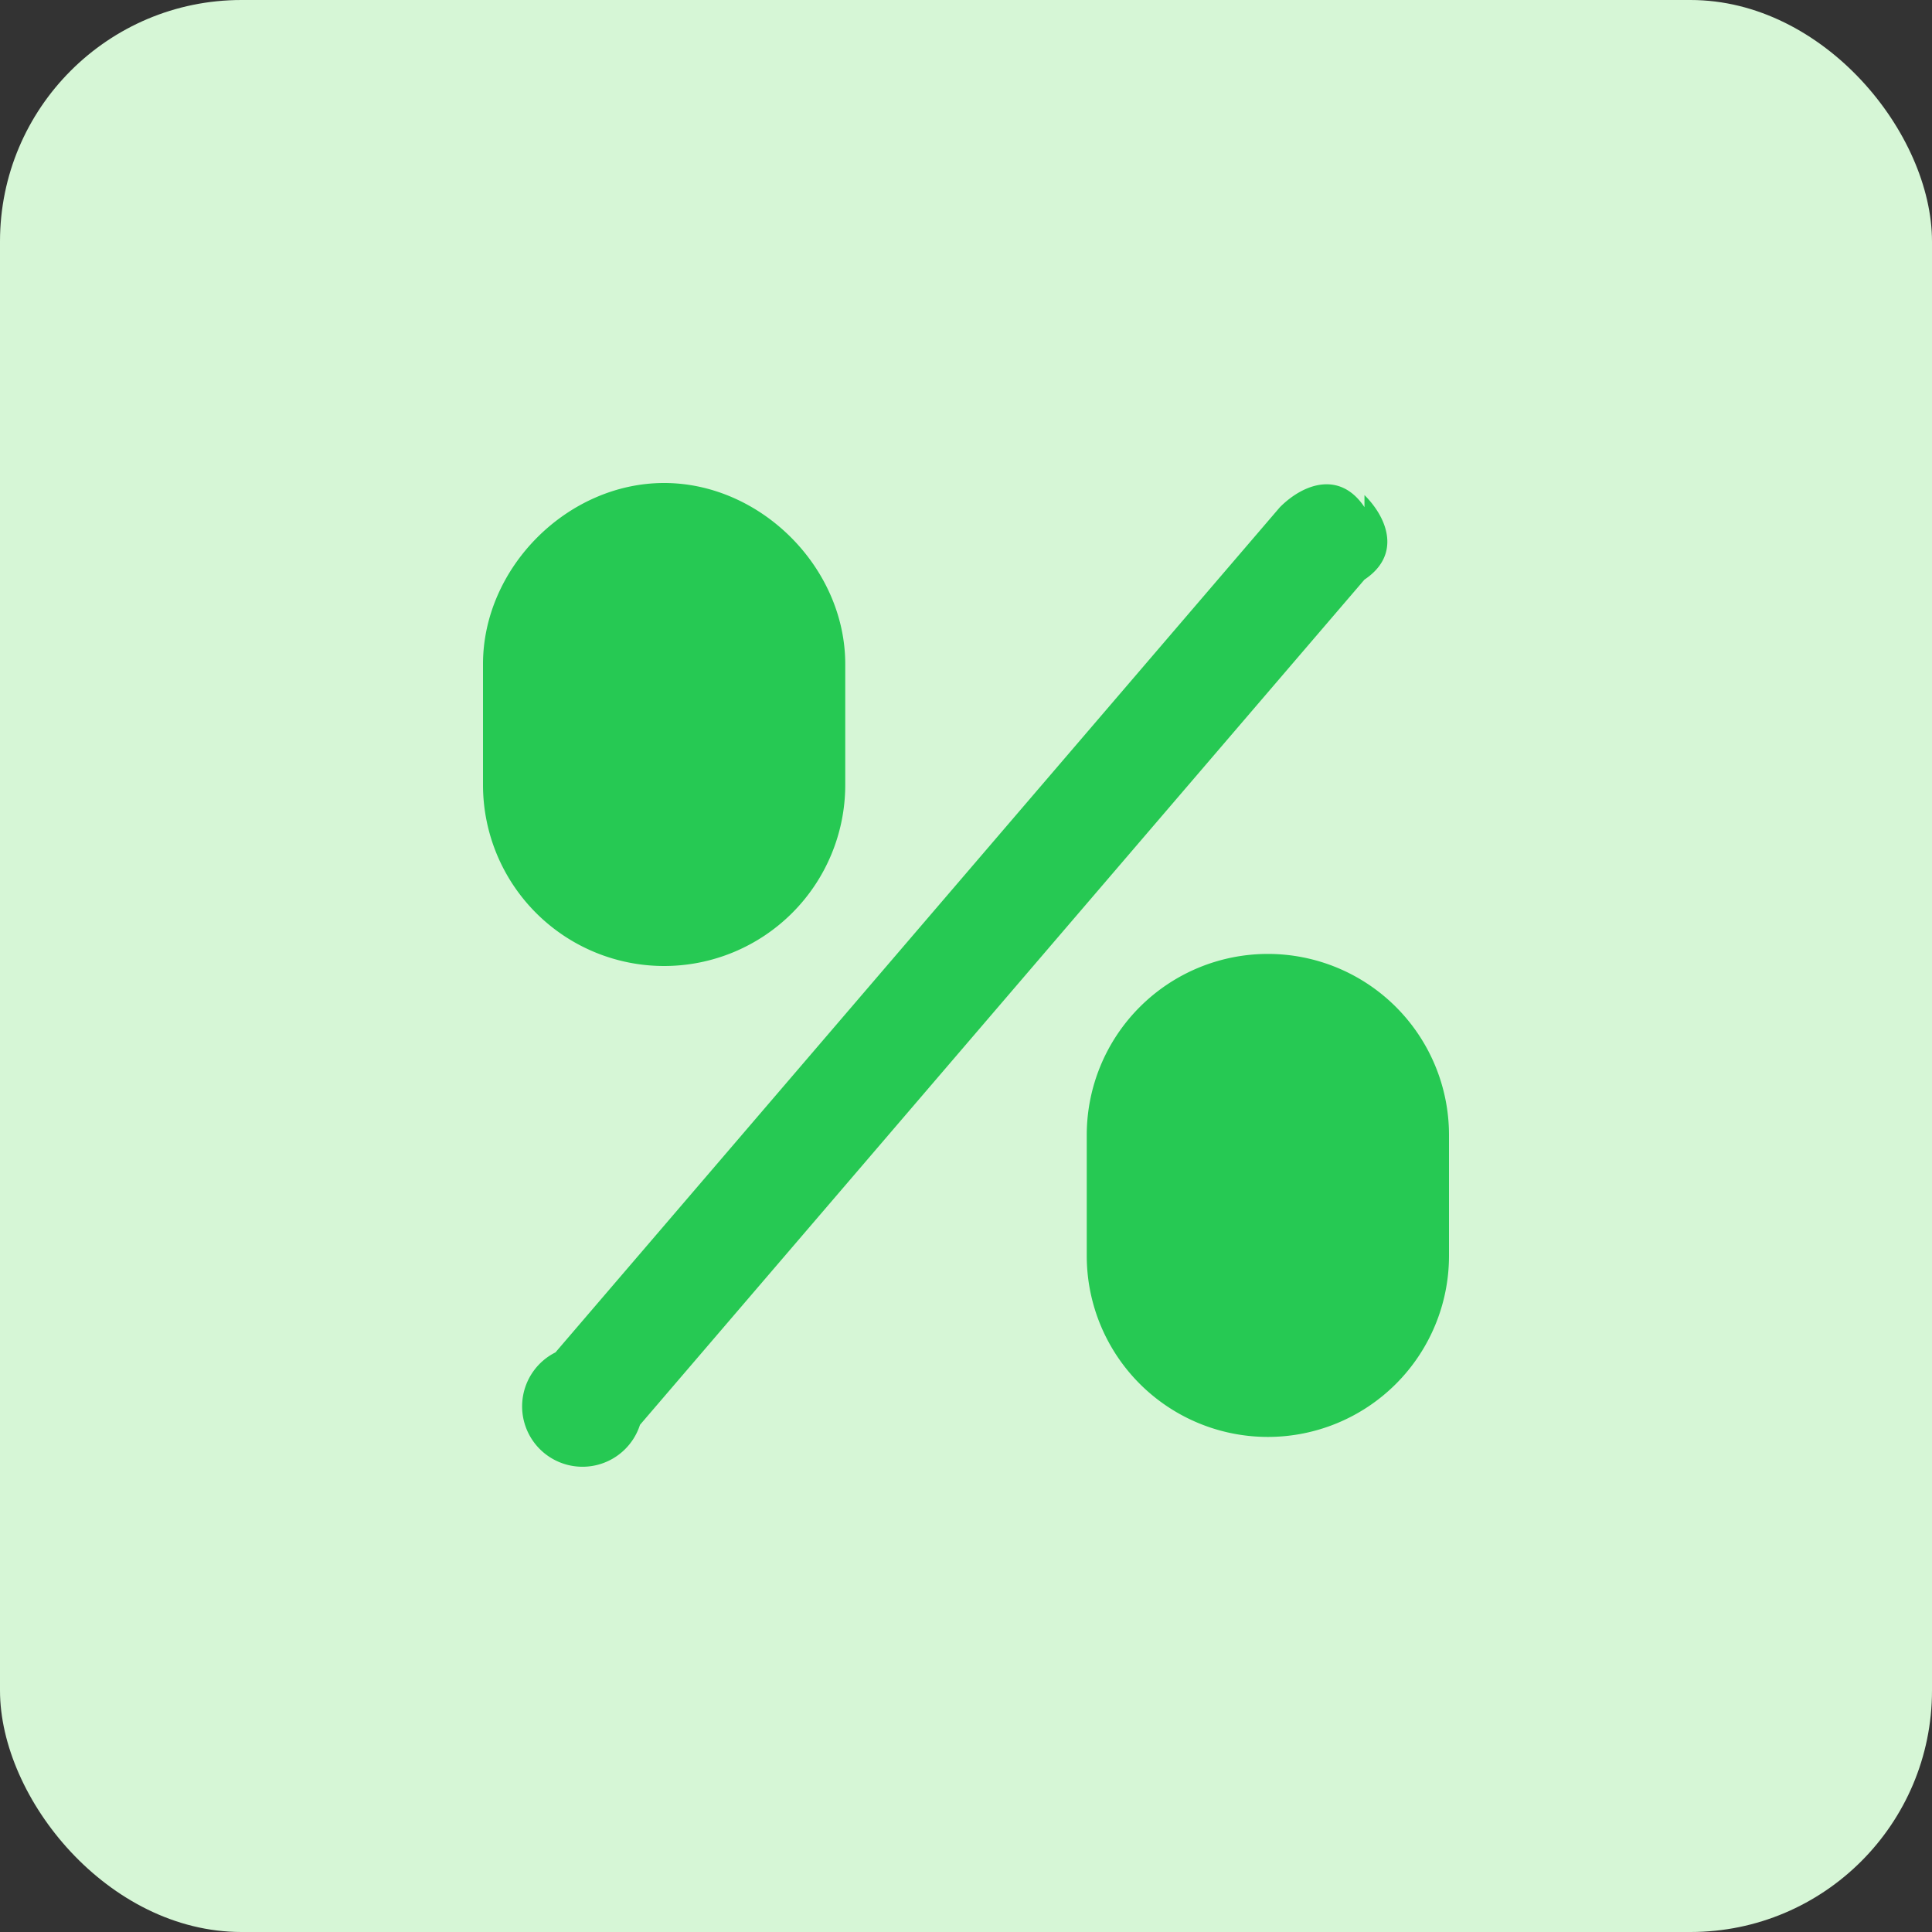 <svg xmlns="http://www.w3.org/2000/svg" width="16" height="16" fill="none">
  <rect width="100%" height="100%" fill="#333333" stroke="none"/>
  <rect width="16" height="16" fill="#D6F6D6" rx="2"/>
  <path fill="#26C953" fillRule="evenodd" d="M6 6.5v-1a.5.5 0 00-1 0v1a.5.5 0 101 0zM5.5 4C4.7 4 4 4.7 4 5.5v1a1.5 1.5 0 103 0v-1C7 4.7 6.3 4 5.5 4zm5.8.1c.2.2.3.5 0 .7l-6 7a.5.5 0 11-.7-.6l6-7c.2-.2.5-.3.7 0zM11 9.4v1a.5.5 0 01-1 0v-1a.5.5 0 111 0zm-2 0a1.5 1.5 0 013 0v1a1.5 1.5 0 01-3 0v-1z" clipRule="evenodd"/>
</svg>